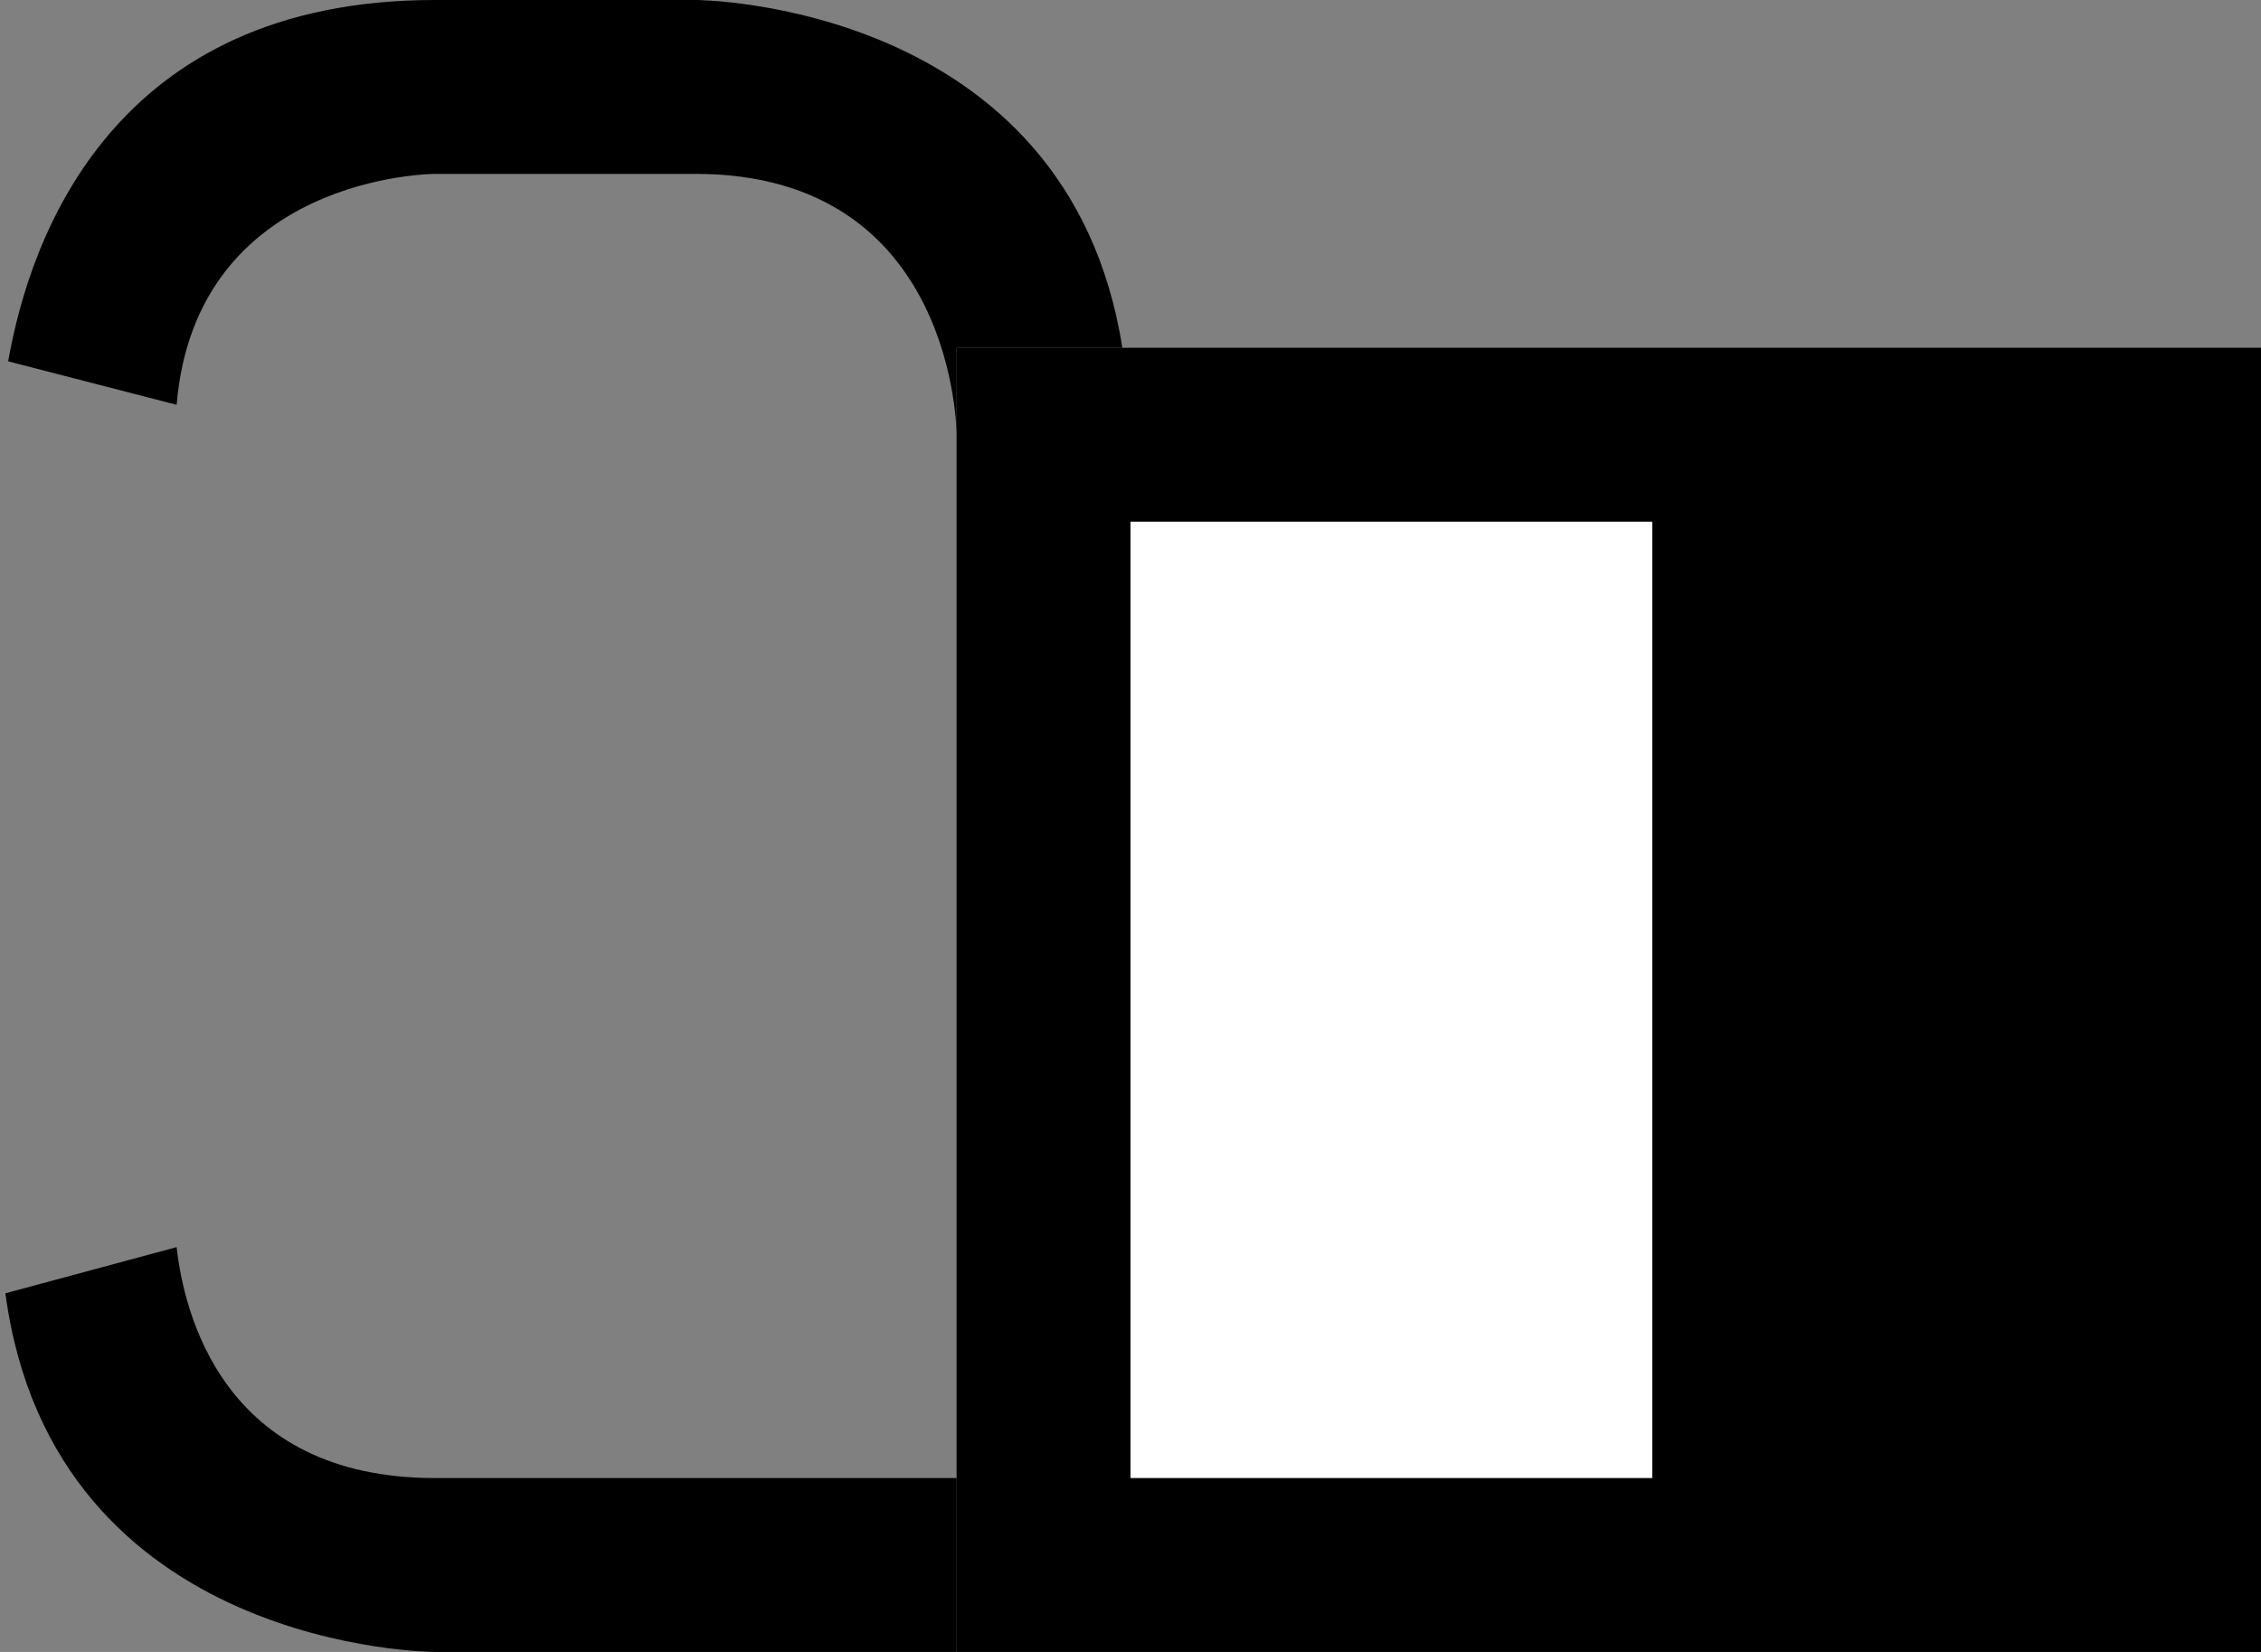 <svg xmlns="http://www.w3.org/2000/svg" width="26" height="19" version="1.0"><rect width="100%" height="100%" fill="#808080" stroke="none"/><path d="M11 4h15v15H11z"/><path fill="#fff" d="M13 6h6v11h-6z"/><path d="M5 0C1.3 0 .344 2.732.094 4.156l1.937.5C2.255 2.006 5 2 5 2h3c3 0 3 3 3 3V4h1.906C12.282.012 8 0 8 0H5zM2.031 14.344l-1.969.531C.613 18.995 5 19 5 19h6v-2H5c-2.453 0-2.887-1.925-2.969-2.656z"/></svg>